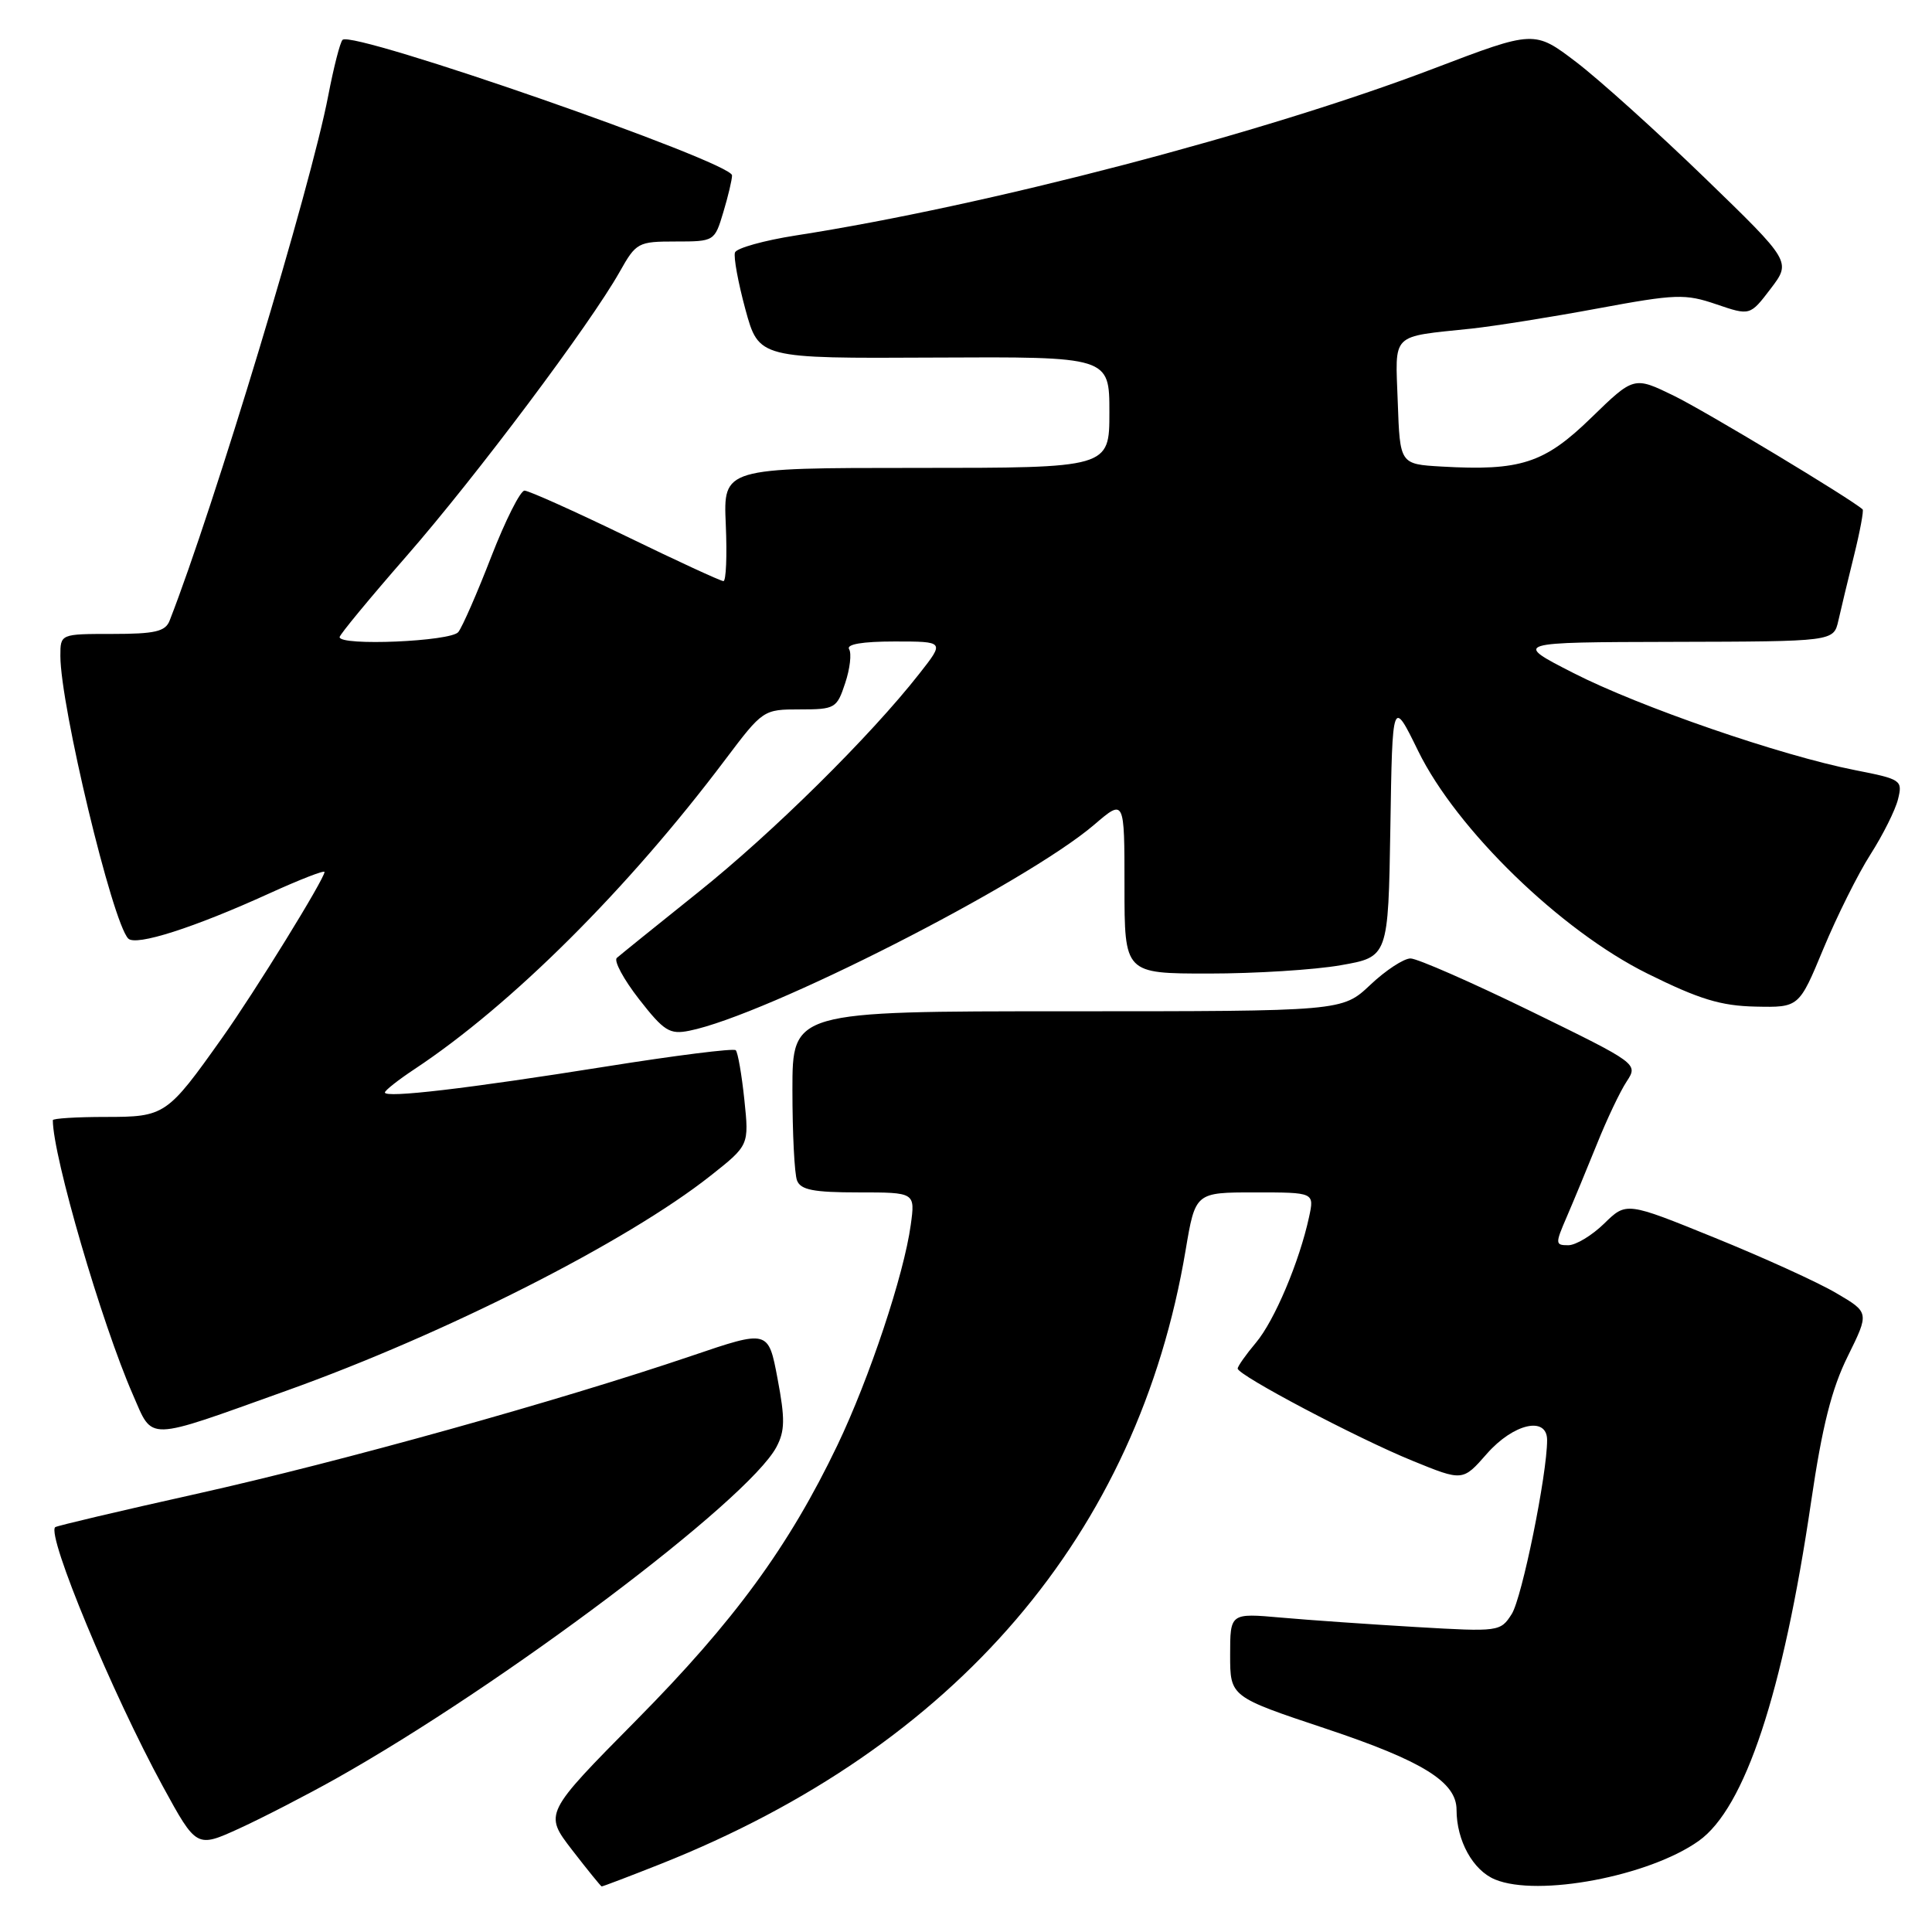 <?xml version="1.0" encoding="UTF-8" standalone="no"?>
<!DOCTYPE svg PUBLIC "-//W3C//DTD SVG 1.1//EN" "http://www.w3.org/Graphics/SVG/1.1/DTD/svg11.dtd" >
<svg xmlns="http://www.w3.org/2000/svg" xmlns:xlink="http://www.w3.org/1999/xlink" version="1.1" viewBox="0 0 256 256">
 <g >
 <path fill="currentColor"
d=" M 87.53 246.99 C 126.71 231.42 150.78 203.28 157.10 165.66 C 158.39 158.00 158.39 158.00 166.27 158.00 C 174.16 158.00 174.16 158.00 173.46 161.25 C 172.18 167.17 168.88 174.99 166.42 177.91 C 165.09 179.49 164.00 181.04 164.00 181.34 C 164.00 182.22 179.84 190.58 187.16 193.56 C 193.82 196.28 193.82 196.28 197.01 192.64 C 200.54 188.62 205.00 187.60 205.00 190.82 C 205.00 195.38 201.67 211.74 200.31 213.87 C 198.82 216.21 198.61 216.23 187.65 215.59 C 181.52 215.23 173.46 214.67 169.75 214.34 C 163.00 213.74 163.00 213.74 163.00 219.29 C 163.00 224.83 163.00 224.83 175.69 229.06 C 188.52 233.34 193.00 236.12 193.00 239.81 C 193.00 243.89 195.17 247.83 198.10 249.04 C 203.79 251.40 218.52 248.61 225.09 243.93 C 231.21 239.58 236.25 224.37 239.98 199.00 C 241.45 188.98 242.71 184.00 244.84 179.71 C 247.70 173.91 247.70 173.91 243.29 171.33 C 240.87 169.90 233.62 166.61 227.19 164.00 C 215.50 159.25 215.50 159.25 212.56 162.13 C 210.94 163.71 208.80 165.00 207.80 165.00 C 206.07 165.00 206.06 164.81 207.60 161.25 C 208.49 159.19 210.29 154.84 211.60 151.60 C 212.90 148.35 214.67 144.62 215.53 143.32 C 217.08 140.95 217.08 140.95 202.80 133.97 C 194.95 130.14 187.79 127.00 186.90 127.00 C 186.01 127.00 183.61 128.57 181.57 130.50 C 177.86 134.00 177.86 134.00 141.43 134.00 C 105.00 134.00 105.00 134.00 105.00 144.42 C 105.00 150.15 105.27 155.55 105.61 156.42 C 106.09 157.67 107.80 158.00 113.74 158.00 C 121.27 158.00 121.27 158.00 120.68 162.30 C 119.78 168.90 115.21 182.61 110.96 191.50 C 104.54 204.90 97.29 214.82 84.35 227.90 C 72.09 240.30 72.09 240.30 75.79 245.11 C 77.83 247.75 79.60 249.93 79.72 249.96 C 79.85 249.98 83.36 248.64 87.53 246.99 Z  M 44.46 235.71 C 66.65 223.25 99.11 198.81 102.88 191.74 C 104.01 189.61 104.04 188.02 103.03 182.68 C 101.81 176.20 101.81 176.20 91.66 179.65 C 74.10 185.61 45.20 193.67 26.06 197.94 C 15.91 200.20 7.48 202.19 7.31 202.36 C 6.18 203.48 14.86 224.37 21.57 236.69 C 26.04 244.87 26.04 244.87 31.73 242.27 C 34.85 240.84 40.58 237.88 44.46 235.71 Z  M 38.00 184.26 C 59.06 176.72 83.07 164.55 94.15 155.79 C 99.26 151.75 99.26 151.75 98.63 145.71 C 98.28 142.38 97.77 139.44 97.49 139.16 C 97.22 138.88 89.45 139.86 80.24 141.33 C 61.89 144.25 51.00 145.53 51.00 144.76 C 51.00 144.49 52.76 143.10 54.92 141.67 C 67.76 133.17 83.19 117.81 96.11 100.64 C 101.08 94.05 101.15 94.00 105.98 94.00 C 110.65 94.00 110.89 93.86 111.99 90.52 C 112.63 88.61 112.86 86.58 112.51 86.02 C 112.11 85.37 114.27 85.00 118.53 85.00 C 125.17 85.00 125.17 85.00 121.83 89.25 C 115.33 97.55 102.36 110.36 92.50 118.24 C 87.00 122.64 82.16 126.55 81.73 126.93 C 81.31 127.32 82.64 129.78 84.68 132.40 C 87.98 136.63 88.73 137.10 91.33 136.58 C 101.52 134.55 135.93 117.03 145.00 109.27 C 149.00 105.84 149.00 105.84 149.00 117.42 C 149.00 129.00 149.00 129.00 160.17 129.00 C 166.31 129.00 174.18 128.51 177.64 127.90 C 183.95 126.80 183.95 126.80 184.23 109.67 C 184.50 92.53 184.50 92.53 187.92 99.52 C 193.02 109.93 206.81 123.32 218.30 129.01 C 225.16 132.41 228.01 133.28 232.62 133.38 C 238.38 133.50 238.38 133.50 241.61 125.71 C 243.39 121.43 246.19 115.80 247.85 113.21 C 249.50 110.62 251.15 107.33 251.50 105.89 C 252.12 103.38 251.93 103.25 245.82 102.05 C 235.99 100.12 217.25 93.66 208.47 89.17 C 200.50 85.10 200.50 85.10 221.73 85.05 C 242.96 85.00 242.96 85.00 243.59 82.25 C 243.93 80.74 244.86 76.86 245.66 73.64 C 246.46 70.42 246.97 67.65 246.81 67.50 C 245.32 66.13 225.94 54.46 221.80 52.44 C 216.50 49.86 216.50 49.86 210.85 55.35 C 204.64 61.40 201.48 62.42 191.00 61.82 C 185.50 61.50 185.50 61.50 185.21 53.28 C 184.88 43.96 184.15 44.69 195.00 43.54 C 198.03 43.21 205.55 42.02 211.72 40.87 C 222.08 38.95 223.29 38.91 227.42 40.32 C 231.89 41.84 231.89 41.84 234.62 38.26 C 237.35 34.67 237.35 34.67 225.91 23.59 C 219.61 17.49 211.95 10.59 208.89 8.25 C 203.31 4.00 203.31 4.00 189.98 9.08 C 167.58 17.63 130.73 27.27 105.45 31.20 C 101.24 31.86 97.61 32.87 97.39 33.45 C 97.18 34.03 97.80 37.42 98.77 41.00 C 100.55 47.50 100.55 47.50 123.77 47.38 C 147.00 47.26 147.00 47.26 147.00 54.63 C 147.00 62.00 147.00 62.00 121.42 62.00 C 95.84 62.00 95.84 62.00 96.17 69.50 C 96.35 73.63 96.21 77.00 95.86 77.00 C 95.50 77.00 89.65 74.30 82.86 71.00 C 76.06 67.71 70.05 65.01 69.50 65.01 C 68.95 65.01 66.97 68.94 65.10 73.75 C 63.24 78.56 61.27 83.06 60.73 83.75 C 59.75 85.00 45.00 85.63 45.00 84.42 C 45.00 84.10 49.00 79.26 53.88 73.67 C 63.10 63.11 78.21 42.95 82.12 36.00 C 84.29 32.14 84.55 32.00 89.53 32.00 C 94.65 32.00 94.69 31.97 95.84 28.13 C 96.48 26.01 97.00 23.81 97.00 23.24 C 97.00 21.47 46.70 3.96 45.39 5.28 C 45.06 5.61 44.21 8.94 43.49 12.69 C 41.19 24.73 28.34 67.24 22.47 82.25 C 21.91 83.68 20.53 84.00 14.89 84.00 C 8.00 84.00 8.00 84.00 8.00 86.91 C 8.00 93.51 14.88 122.19 16.99 124.36 C 17.99 125.40 25.71 122.93 35.69 118.38 C 39.71 116.55 43.00 115.27 43.00 115.54 C 43.00 116.45 33.75 131.45 29.45 137.50 C 22.13 147.82 21.86 148.00 13.96 148.00 C 10.13 148.00 7.00 148.20 7.00 148.43 C 7.00 153.18 13.46 175.32 17.60 184.78 C 20.33 191.01 19.07 191.04 38.00 184.26 Z "/>
</g>
</svg>